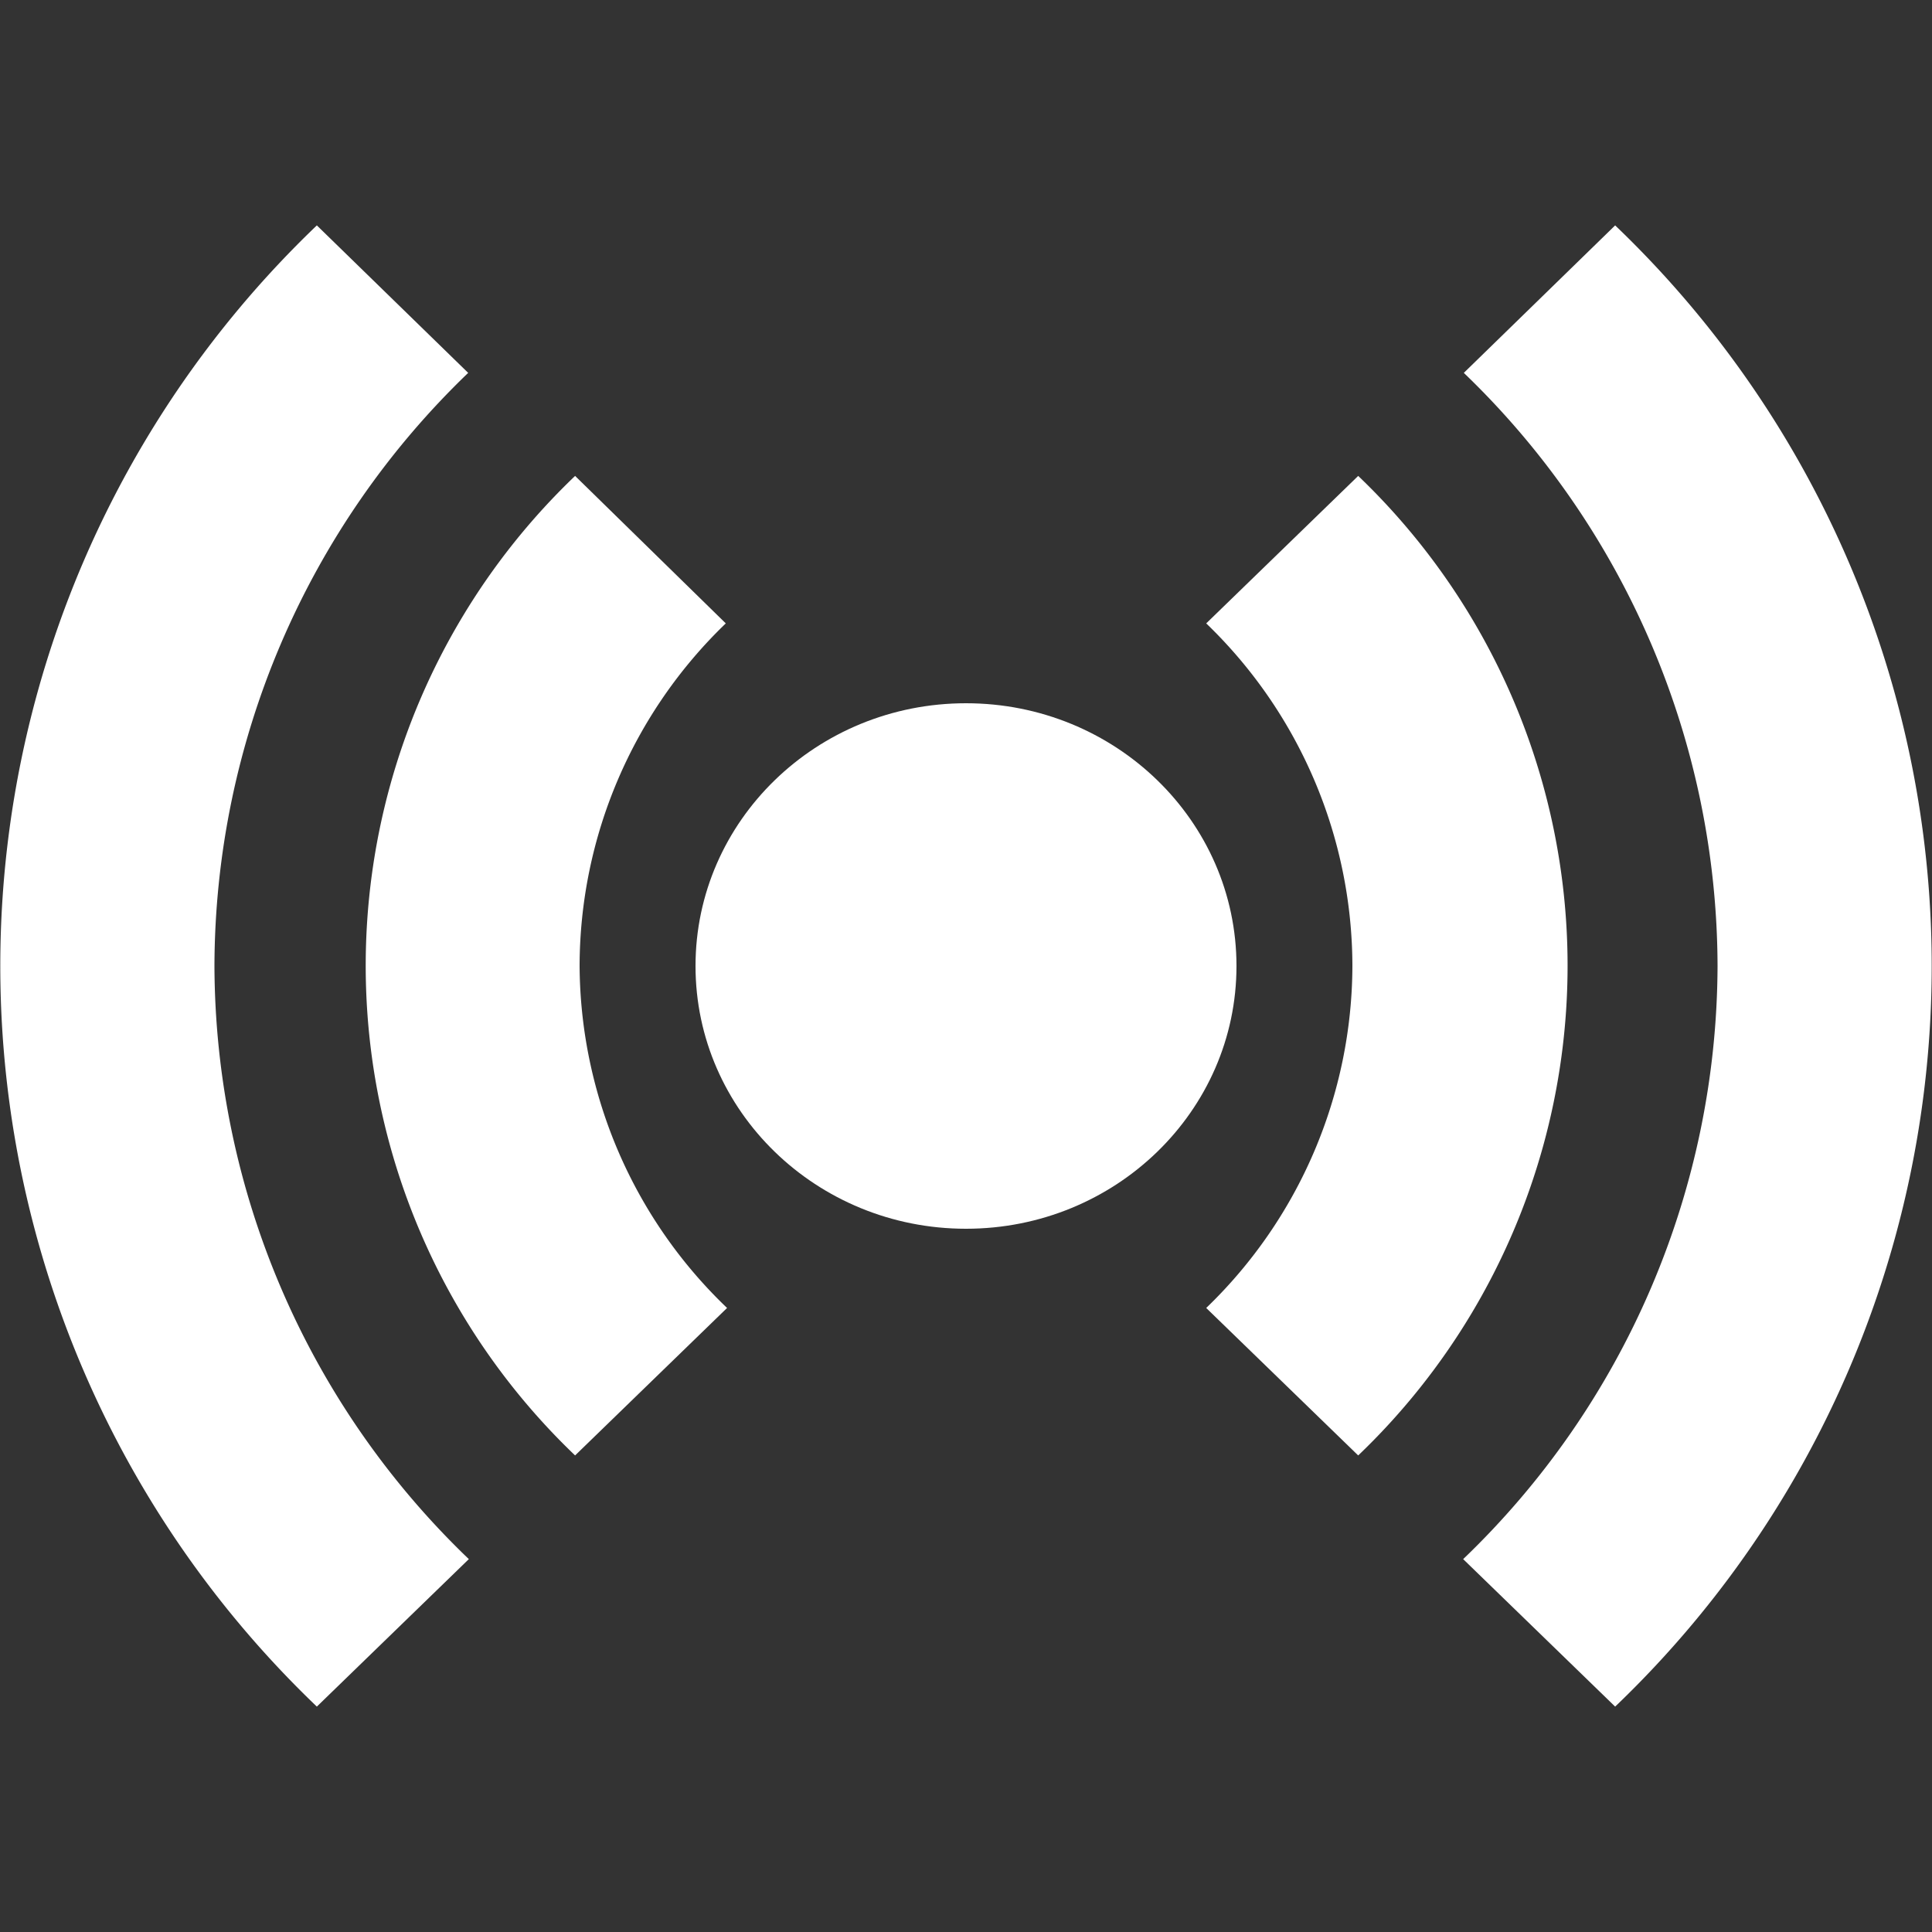 <svg id="Layer_1" data-name="Layer 1" xmlns="http://www.w3.org/2000/svg" viewBox="0 0 30 30"><rect x="0" y="0" width="30" height="30" fill="#333333" stroke="none"/><defs><style>.cls-1{fill:#fff;}</style></defs><title>AM-W</title><ellipse class="cls-1" cx="15" cy="15" rx="4.2" ry="4.08"/><path class="cls-1" d="M9,15a7.4,7.4,0,0,1,2.27-5.32L8.93,7.39a10.52,10.52,0,0,0,0,15.21l2.36-2.29A7.4,7.4,0,0,1,9,15Z"/><path class="cls-1" d="M3.33,15A12.81,12.81,0,0,1,7.27,5.79L4.92,3.5a15.91,15.91,0,0,0,0,23l2.36-2.29A12.81,12.81,0,0,1,3.33,15Z"/><path class="cls-1" d="M21,15a7.4,7.4,0,0,0-2.27-5.32l2.36-2.29a10.52,10.52,0,0,1,0,15.21l-2.36-2.29A7.4,7.4,0,0,0,21,15Z"/><path class="cls-1" d="M26.67,15a12.81,12.81,0,0,0-3.94-9.21L25.08,3.5a15.91,15.91,0,0,1,0,23l-2.36-2.29A12.81,12.81,0,0,0,26.67,15Z"/></svg>